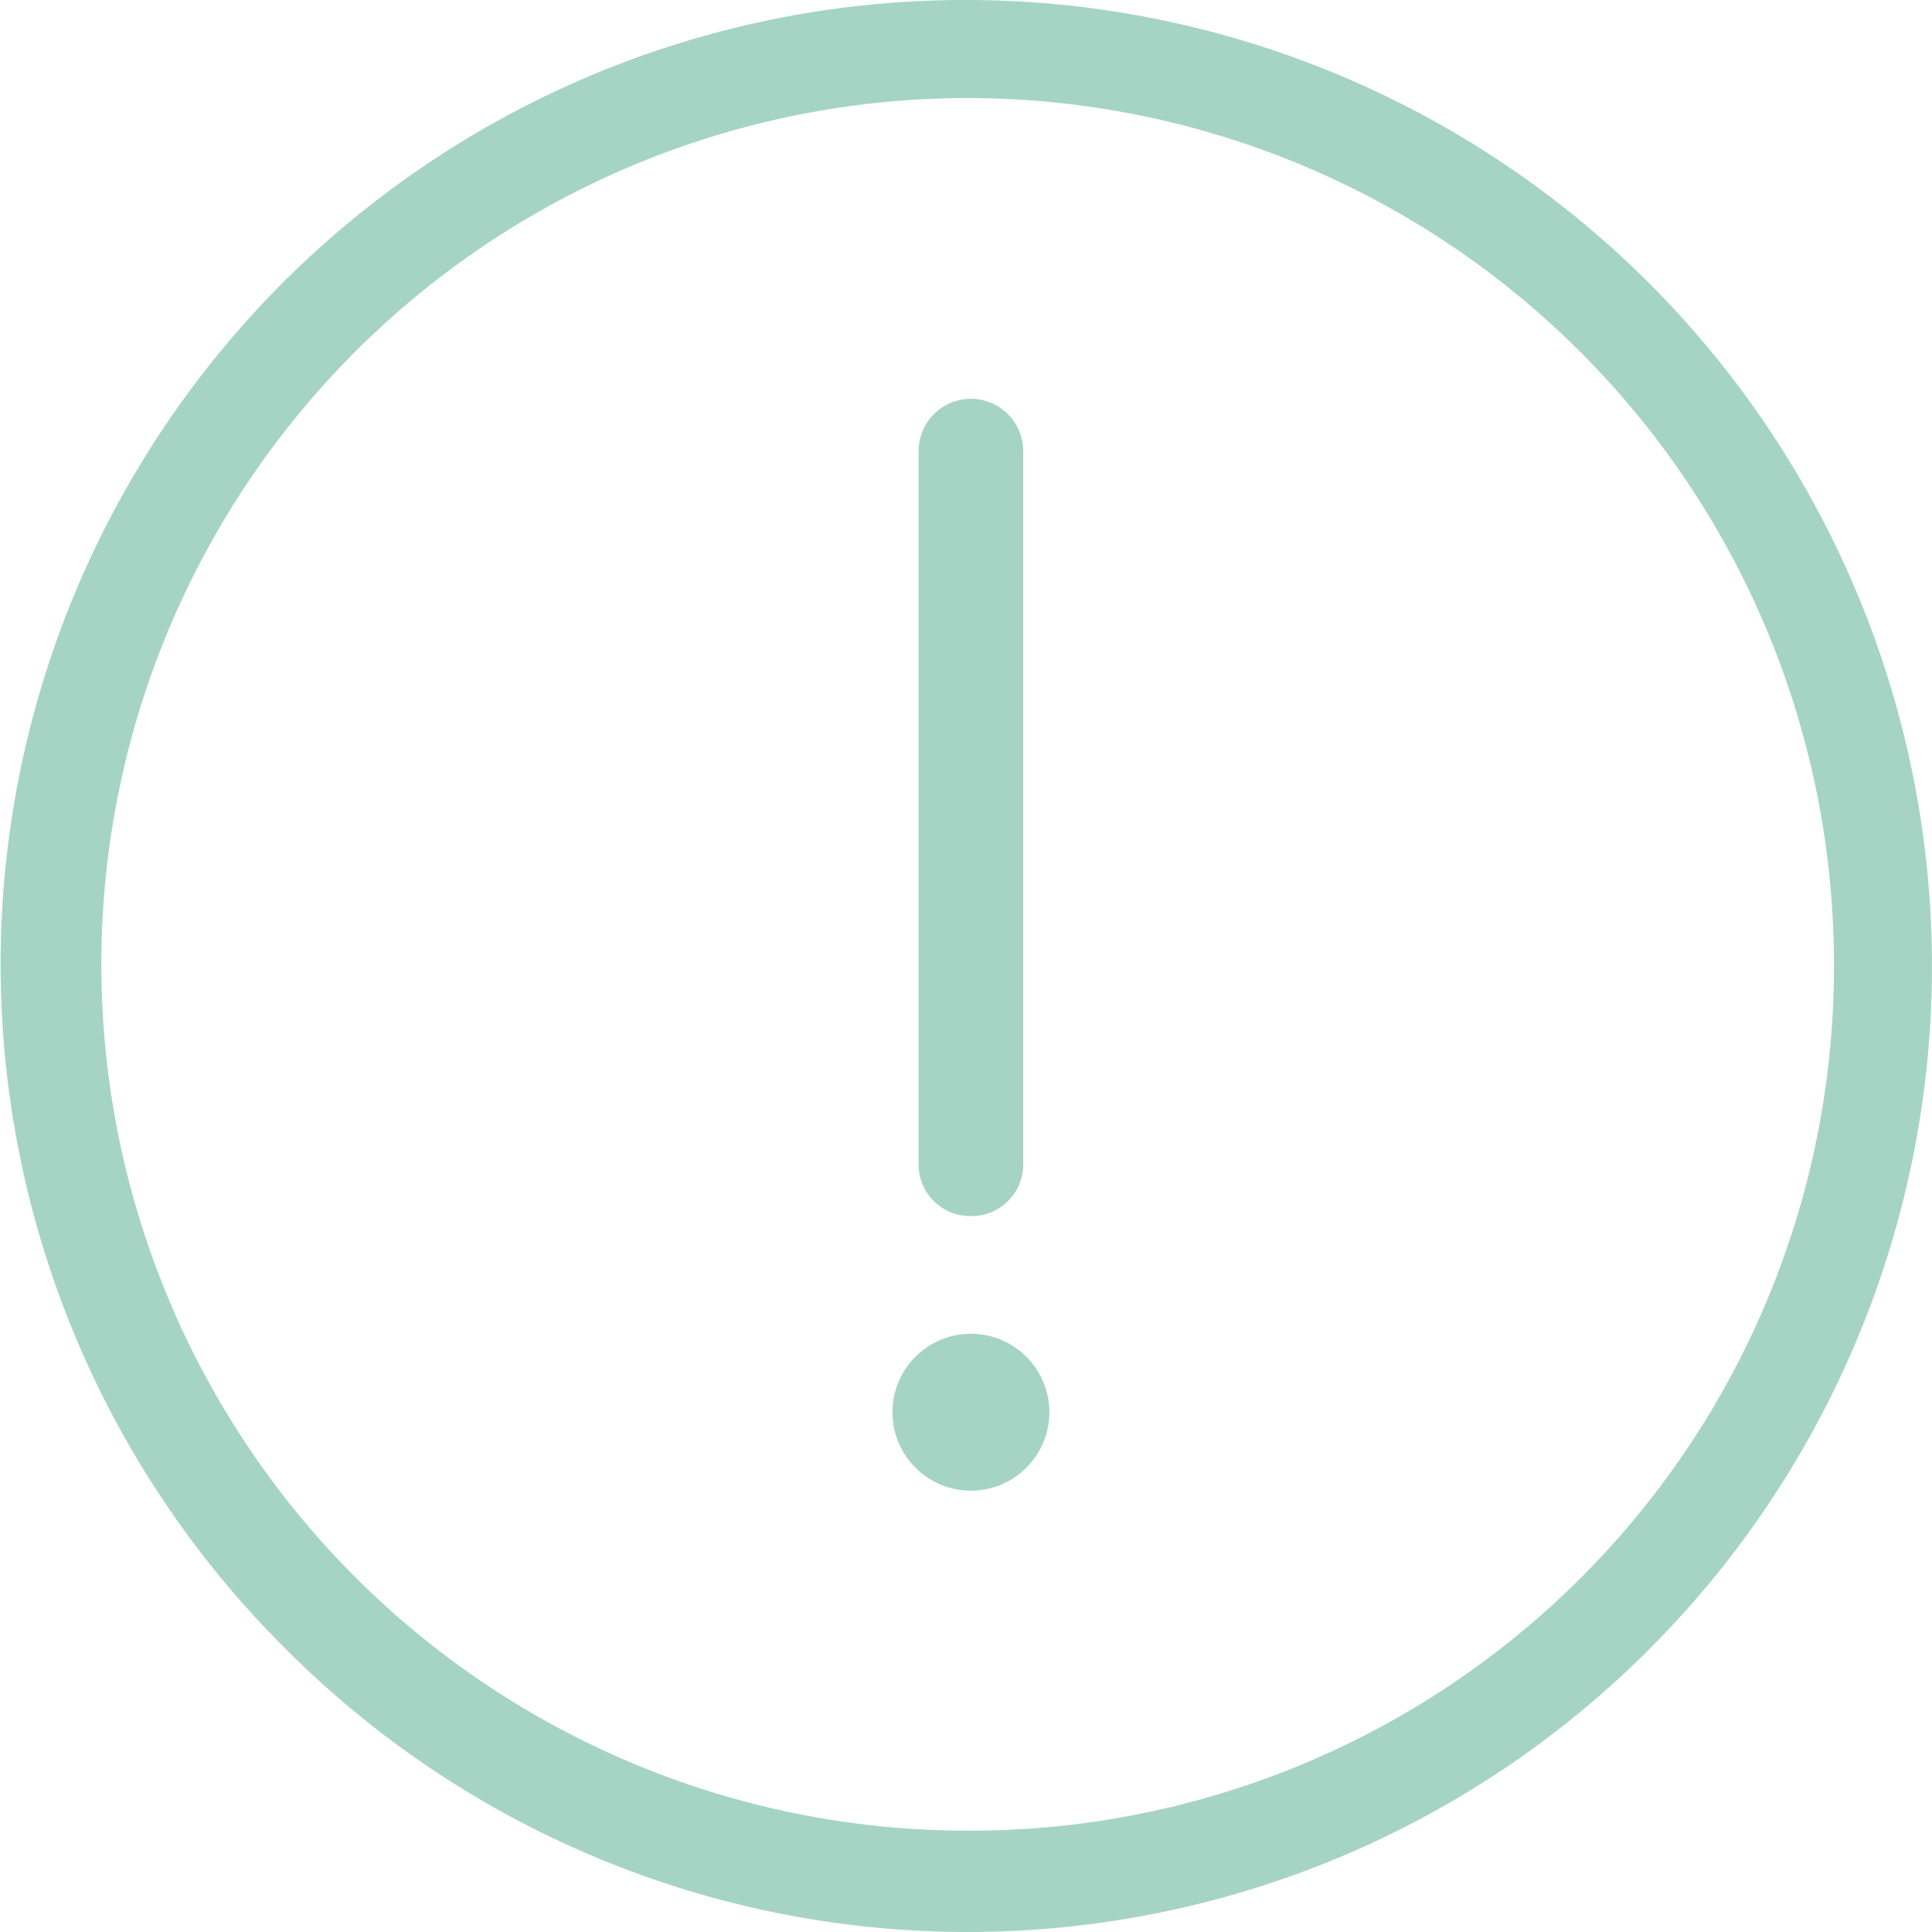 <svg xmlns="http://www.w3.org/2000/svg" width="29.55" height="29.55" viewBox="0 0 29.55 29.55">
  <g id="Title_Bar_Icon___About" data-name="Title Bar Icon _ About" transform="translate(0.05)">
    <path id="Path_6226" data-name="Path 6226" d="M14.8,0A14.75,14.75,0,0,0,4.3,25.2a14.727,14.727,0,0,0,20.9,0A14.779,14.779,0,0,0,14.8,0Zm0,28h0A13.25,13.25,0,1,1,28,14.8,13.209,13.209,0,0,1,14.8,28Z" fill="#a6d4c4"/>
    <circle id="Ellipse_1204" data-name="Ellipse 1204" cx="1.2" cy="1.2" r="1.2" transform="translate(13.6 20.4)" fill="#a6d4c4"/>
    <path id="Path_6227" data-name="Path 6227" d="M14.8,18.6h0a.789.789,0,0,0,.8-.8V6.9a.8.8,0,0,0-1.6,0V17.8A.789.789,0,0,0,14.8,18.6Z" fill="#a6d4c4"/>
  </g>
</svg>

